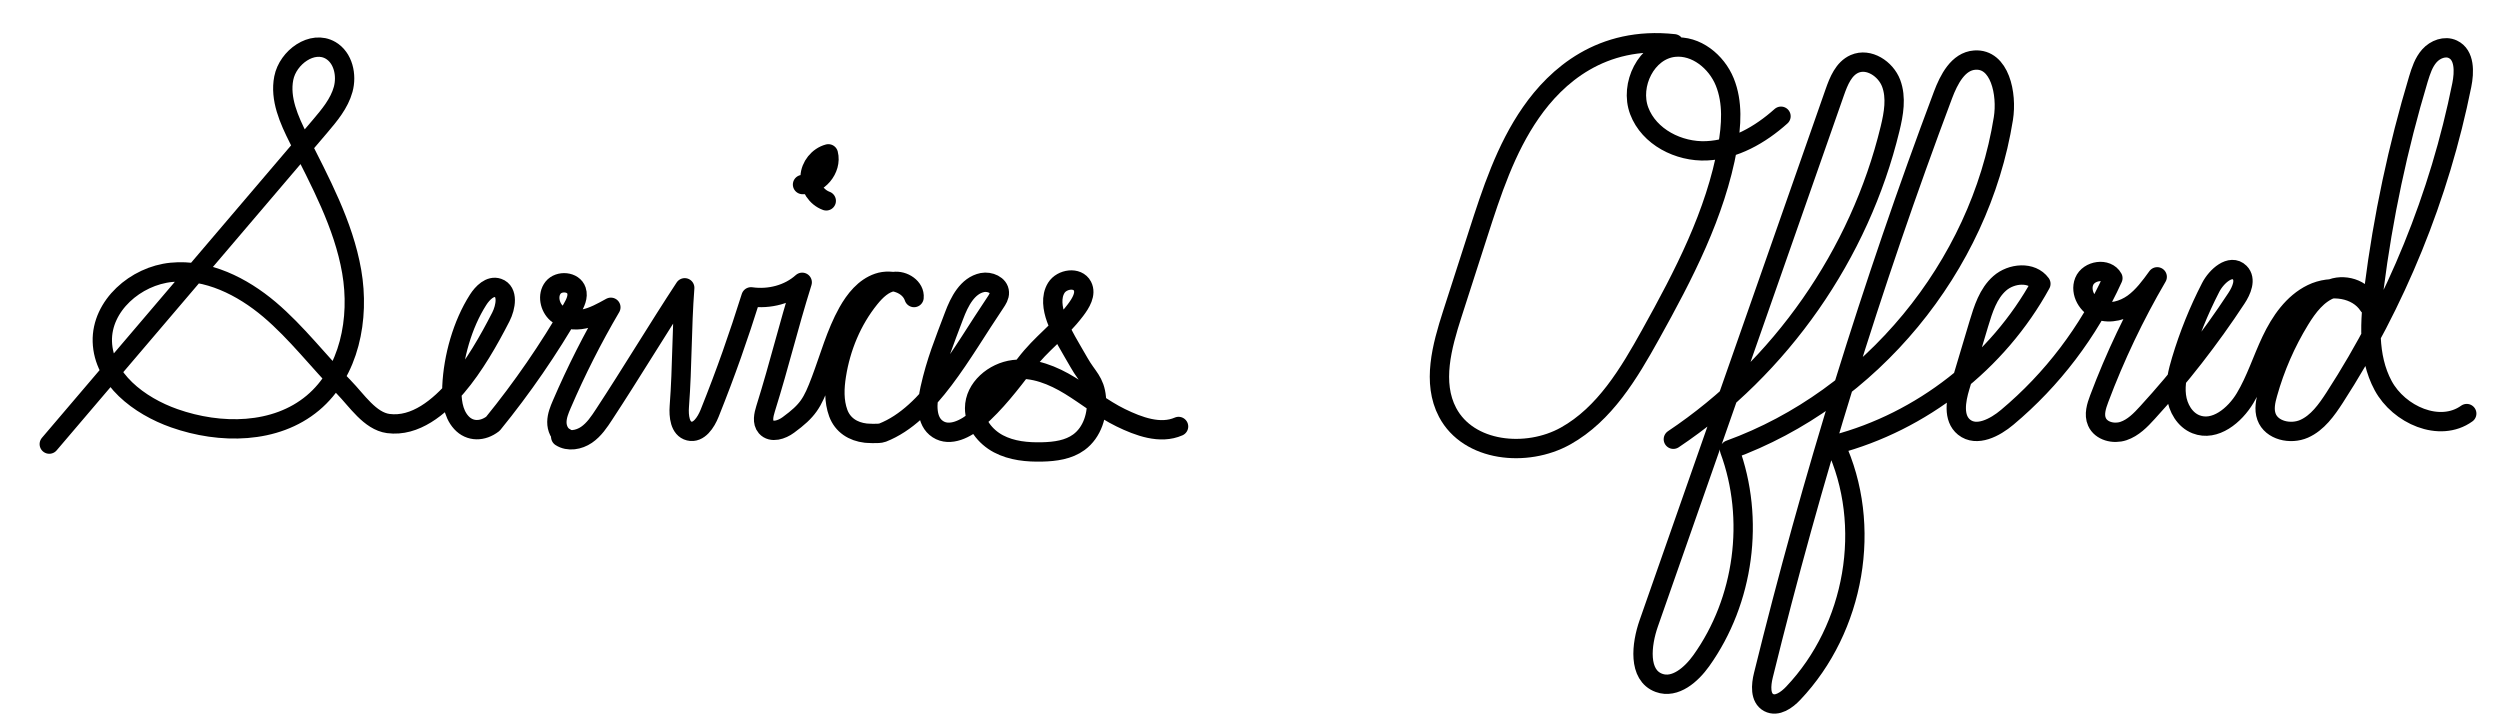 <?xml version="1.0" encoding="UTF-8"?>
<svg id="uuid-5fd48f9c-f124-4ef9-a11e-a955df4ad388" data-name="Layer 19" xmlns="http://www.w3.org/2000/svg" viewBox="0 0 323.23 92.81">
  <path d="m6.37,57.42c11.67-13.69,23.33-27.39,35-41.08,1.23-1.45,2.5-2.96,3-4.79s.01-4.08-1.63-5.04c-2.37-1.38-5.52.9-6.05,3.59-.53,2.69.68,5.38,1.91,7.83,2.77,5.53,5.81,11.07,6.87,17.17s-.28,13.03-5.02,17c-4.82,4.04-11.98,4.07-17.91,1.98-4.55-1.6-9.17-5.09-9.31-9.92-.13-4.64,4.32-8.5,8.94-8.95s9.13,1.81,12.67,4.8c3.54,3,6.37,6.74,9.62,10.05,1.67,1.71,3.37,4.38,5.74,4.7,3.48.46,6.59-2.12,8.86-4.78,2.22-2.6,4.14-5.96,5.7-9.01.65-1.27.98-3.28-.37-3.74-1.02-.35-2,.63-2.58,1.54-2.03,3.18-3.21,7.4-3.38,11.18-.07,1.65.1,3.46,1.21,4.68s2.77,1.18,4.09.16c3.8-4.67,7.22-9.64,10.22-14.85.42-.73.85-1.58.58-2.38-.39-1.18-2.25-1.33-3.02-.37-.77.97-.45,2.52.48,3.33s2.3.98,3.51.72c1.21-.25,2.32-.87,3.48-1.51-2.37,4.04-4.49,8.23-6.34,12.53-.32.74-.63,1.5-.64,2.3s.35,1.66,1.07,2.01" style="fill: none; stroke: #000; stroke-linecap: round; stroke-linejoin: round; stroke-width: 2.5px;"/>
  <path d="m72.5,56.49c.99.64,2.35.4,3.33-.27s1.65-1.68,2.29-2.66c3.47-5.28,6.94-11.07,10.41-16.35-.4,5.28-.3,10.06-.7,15.34-.09,1.25.07,2.88,1.28,3.18,1.24.31,2.16-1.11,2.64-2.3,2.17-5.42,3.72-9.89,5.35-15.05,2.38.34,4.88-.31,6.62-1.88-1.91,6.12-2.83,10.24-4.74,16.36-.24.78-.46,1.73.08,2.35.7.8,2.02.36,2.87-.27,2.55-1.87,3.09-2.81,4.21-5.77,1.12-2.96,1.94-6.05,3.48-8.81.91-1.62,2.16-3.19,3.92-3.79s4.06.13,4.64,1.9c.13-1.28-1.36-2.26-2.64-2.07-1.28.19-2.28,1.17-3.09,2.17-2.3,2.85-3.74,6.34-4.31,9.95-.26,1.63-.33,3.34.24,4.89s1.91,2.4,3.55,2.59c0,0,1.66.14,2.17-.06,6.09-2.39,10.21-10.33,14.58-16.8.27-.4.56-.85.53-1.33-.04-.96-1.25-1.46-2.19-1.28-1.93.39-2.98,2.45-3.67,4.3-1.28,3.4-2.32,5.9-3.11,9.45-.41,1.85-.57,4.18,1.02,5.21,1.57,1.02,3.65-.06,5.06-1.29,2.39-2.07,4.32-4.6,6.24-7.1,2.16-2.83,4.33-4.16,6.49-7,.69-.91,1.42-2.1.9-3.11-.63-1.22-2.66-.93-3.38.23s-.48,2.68-.02,3.97c.73,2.03,1.92,3.85,2.98,5.72,1.06,1.87,2.02,2.37,2.22,4.52s-.52,4.48-2.26,5.75c-1.34.98-3.07,1.21-4.73,1.25-1.94.05-3.95-.14-5.67-1.05-1.72-.91-3.09-2.67-3.08-4.61,0-2.58,2.48-4.66,5.04-4.98,2.56-.32,5.11.73,7.31,2.08,2.2,1.35,4.22,3.01,6.54,4.14,2.32,1.13,5.11,2.17,7.48,1.13" style="fill: none; stroke: #000; stroke-linecap: round; stroke-linejoin: round; stroke-width: 2.5px;"/>
  <path d="m216.45,5.66c-9.42-1.03-15.23,4.17-18.51,8.89-3.28,4.71-5.09,10.27-6.85,15.74-1.11,3.45-2.22,6.89-3.33,10.34-1.33,4.15-2.63,8.84-.6,12.69,2.7,5.12,10.21,5.87,15.26,3.05s8.18-8.07,10.99-13.13c4.26-7.66,8.4-15.59,9.95-24.22.5-2.8.71-5.78-.36-8.42s-3.73-4.8-6.56-4.49c-3.58.4-5.77,4.86-4.5,8.23,1.27,3.37,5.11,5.32,8.71,5.16,3.6-.16,6.93-2.06,9.62-4.47" style="fill: none; stroke: #000; stroke-linecap: round; stroke-linejoin: round; stroke-width: 2.5px;"/>
  <path d="m216.35,56.79c13.88-9.28,24.09-23.91,28.02-40.14.47-1.94.84-4.02.14-5.89-.71-1.87-2.9-3.3-4.73-2.5-1.41.62-2.05,2.22-2.56,3.67-8.02,22.89-16.03,45.77-24.05,68.66-.96,2.74-1.4,6.7,1.32,7.7,2.09.77,4.19-1.07,5.48-2.88,5.54-7.76,6.95-18.31,3.65-27.25,18.26-6.63,32.33-23.65,35.4-42.83.51-3.2-.46-7.79-3.7-7.56-2.15.15-3.35,2.5-4.11,4.52-9.21,24.52-16.96,49.59-23.22,75.02-.31,1.26-.45,2.92.69,3.53,1.08.57,2.33-.32,3.17-1.21,7.98-8.41,10.32-21.7,5.42-32.15,11.19-2.95,21.04-10.64,26.6-20.79-1.18-1.62-3.82-1.38-5.32-.06-1.5,1.32-2.13,3.34-2.71,5.26-.81,2.7-1.61,5.4-2.42,8.1-.54,1.79-.94,4.06.52,5.24,1.62,1.3,3.99.06,5.58-1.28,5.82-4.87,10.53-11.07,13.66-17.99-.75-1.37-3.13-1.01-3.71.43s.45,3.19,1.92,3.71,3.14.04,4.41-.86c1.26-.91,2.2-2.19,3.11-3.45-2.94,5.03-5.45,10.31-7.5,15.76-.36.96-.71,2.05-.29,2.99.53,1.21,2.16,1.61,3.42,1.19s2.22-1.41,3.11-2.39c4.22-4.61,8.07-9.55,11.5-14.77.67-1.01,1.29-2.46.43-3.32-1.17-1.17-3.01.45-3.76,1.92-1.55,3.01-2.82,6.16-3.79,9.4-.45,1.5-.84,3.06-.64,4.61.19,1.55,1.08,3.11,2.54,3.68,2.44.96,5.01-1.15,6.35-3.4,1.4-2.34,2.21-4.97,3.38-7.43,1.17-2.46,2.81-4.86,5.26-6.05,2.45-1.19,5.83-.77,7.32,1.52-.34-1.94-2.85-2.86-4.71-2.2-1.86.65-3.14,2.35-4.17,4.03-1.82,2.97-3.22,6.19-4.16,9.54-.28.98-.51,2.05-.16,3.01.65,1.79,3.11,2.33,4.86,1.56,1.74-.77,2.91-2.43,3.95-4.03,7.95-12.28,13.56-26.07,16.44-40.41.34-1.69.4-3.9-1.16-4.63-1.01-.48-2.27,0-3.02.84s-1.1,1.94-1.43,3.01c-2.65,8.82-4.57,17.85-5.73,26.99-.54,4.27-.87,8.85,1.17,12.64s7.31,6.13,10.81,3.62" style="fill: none; stroke: #000; stroke-linecap: round; stroke-linejoin: round; stroke-width: 2.5px;"/>
  <path d="m103.76,23.86c2.02.16,3.84-2.02,3.34-3.97-1.3.35-2.3,1.6-2.36,2.94-.06,1.34.82,2.68,2.09,3.14" style="fill: none; stroke: #000; stroke-linecap: round; stroke-linejoin: round; stroke-width: 2.5px;"/>
</svg>